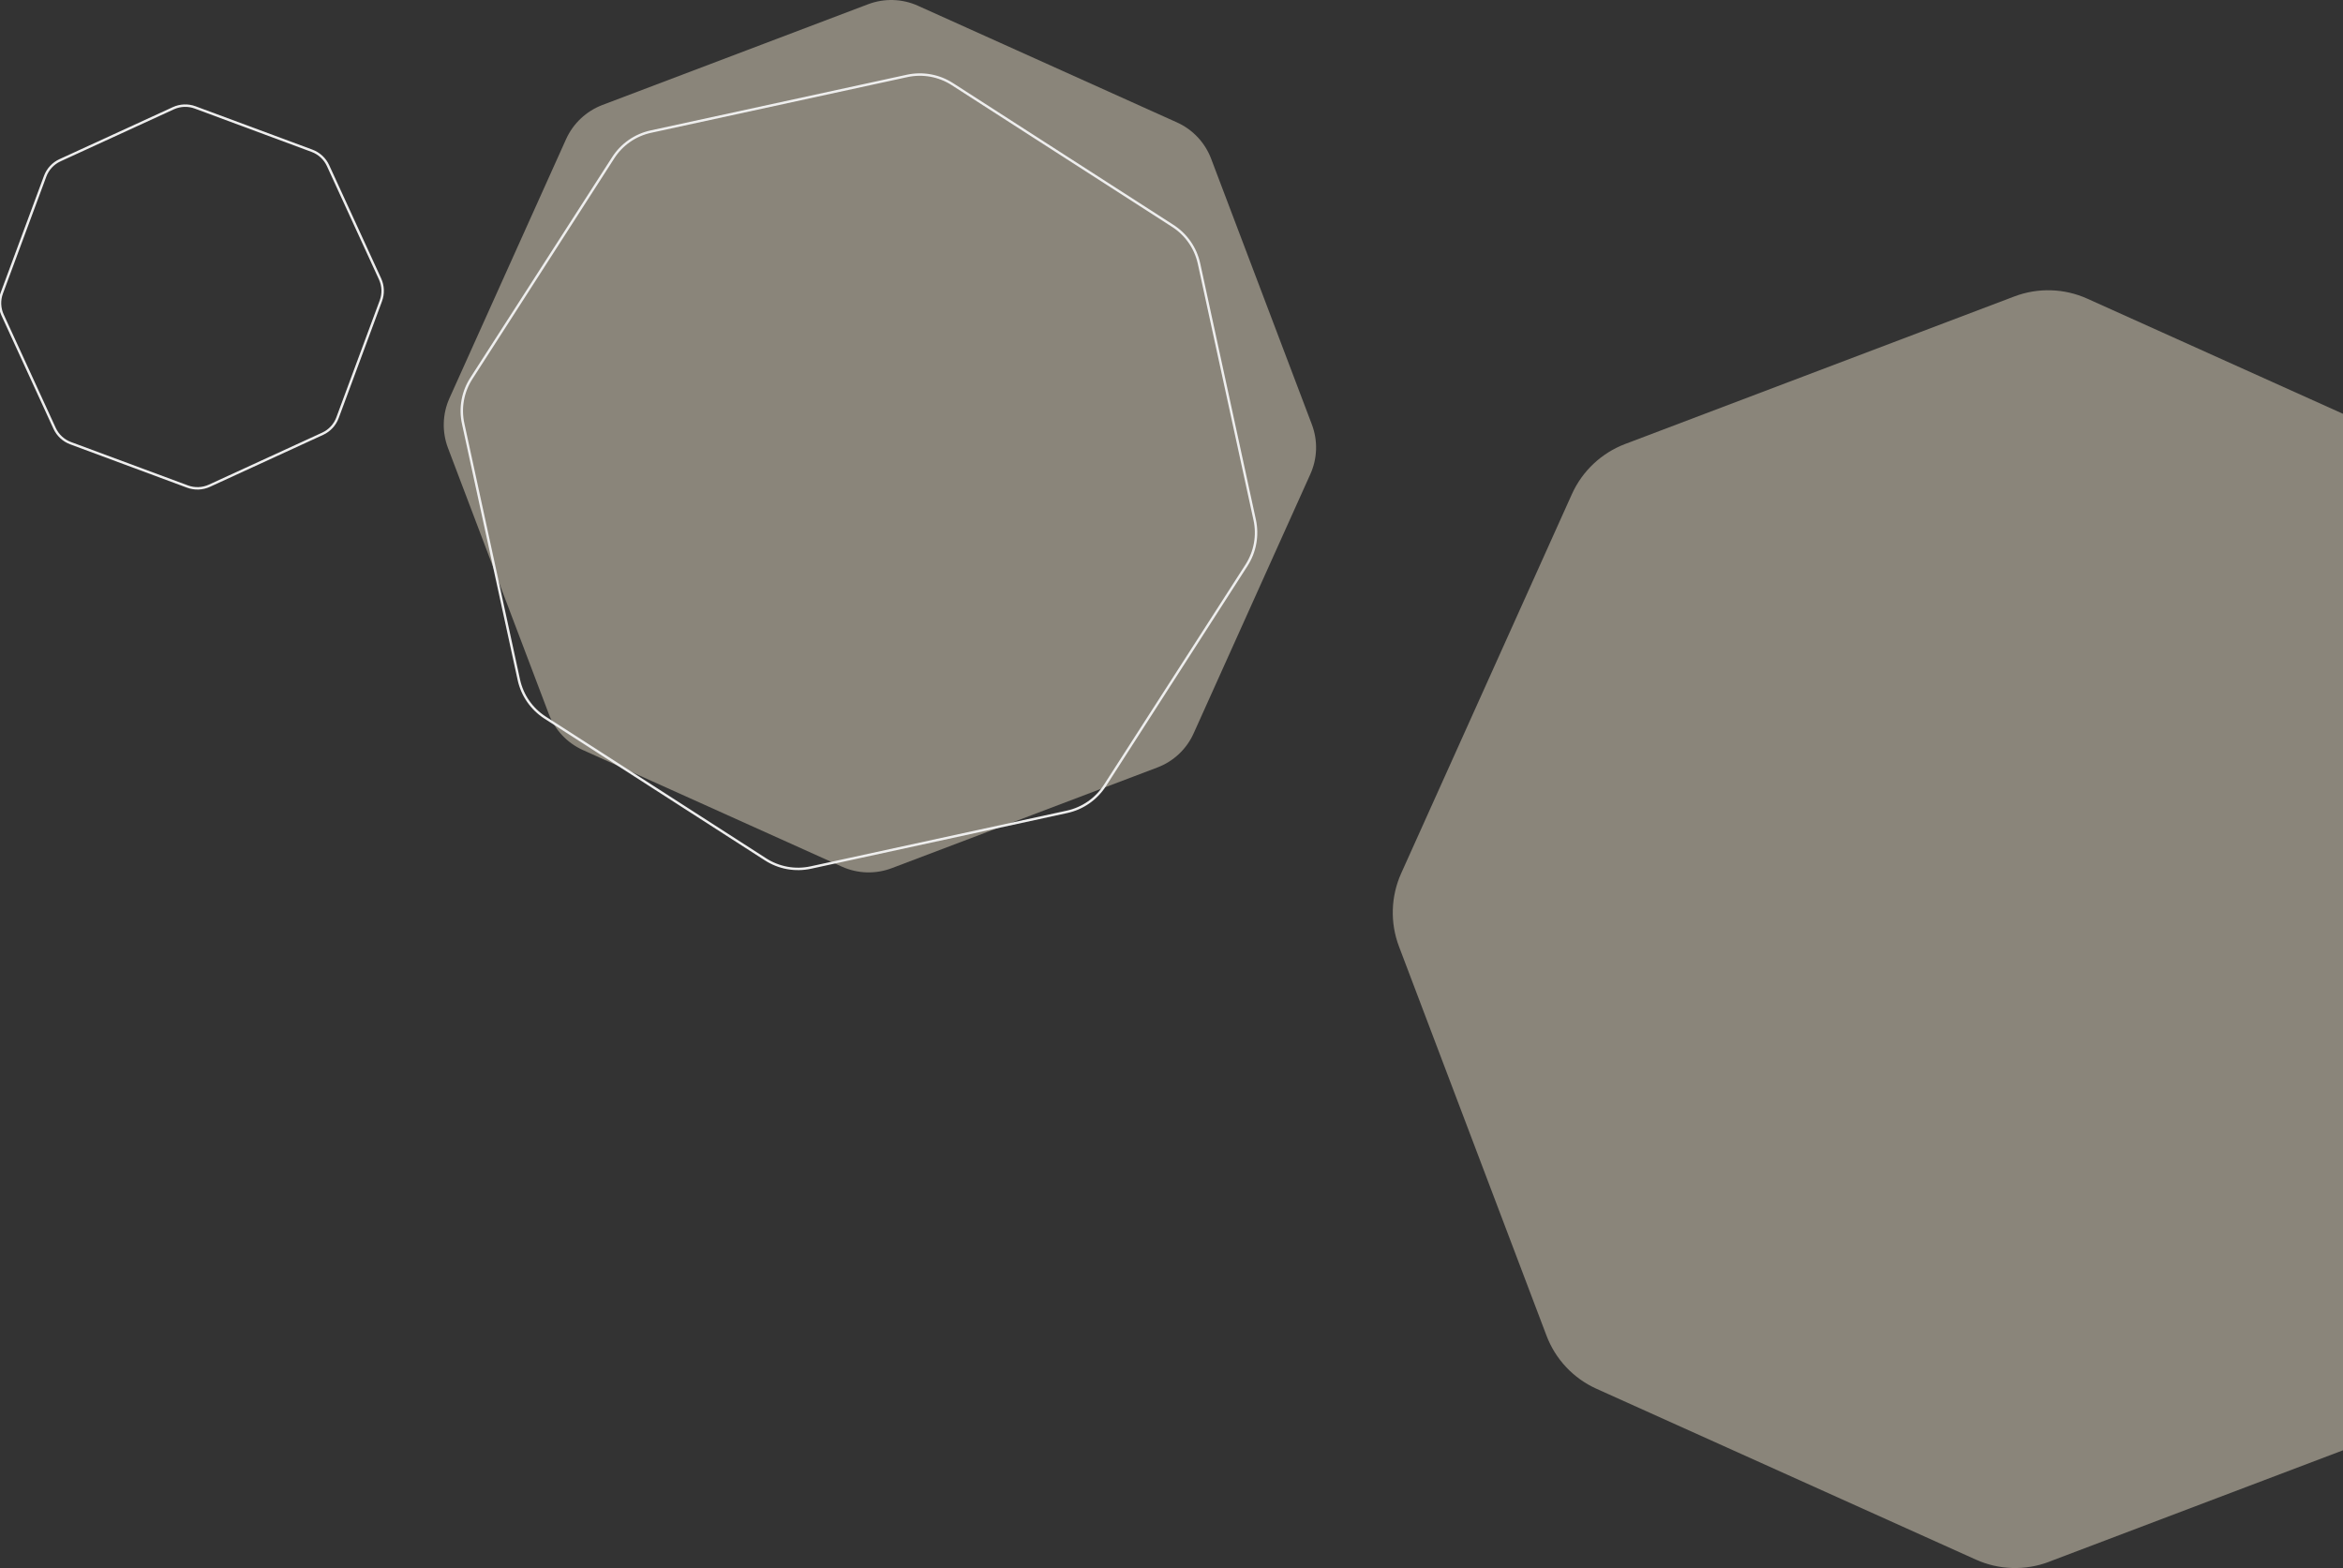 <svg width="1920" height="1285" viewBox="0 0 1920 1285" fill="none" xmlns="http://www.w3.org/2000/svg">
<rect x="0" y="0" width="1920" height="1285" fill="#333333" stroke="none"/>
<g opacity="0.63">
<path opacity="0.69" d="M1678.98 1279.79L1997.86 1158.9C2007.46 1155.27 2016.25 1149.78 2023.72 1142.75C2031.19 1135.71 2037.19 1127.27 2041.38 1117.9L2181.38 806.971C2185.62 797.621 2187.96 787.525 2188.28 777.266C2188.59 767.007 2186.88 756.786 2183.23 747.191L2062.33 428.291C2058.7 418.689 2053.2 409.897 2046.17 402.418C2039.13 394.938 2030.69 388.918 2021.33 384.701L1710.4 244.701C1691.51 236.211 1670.02 235.571 1650.65 242.921L1331.77 363.811C1312.38 371.17 1296.7 385.913 1288.15 404.811L1148.15 715.751C1139.69 734.673 1139.06 756.177 1146.4 775.561L1267.29 1094.44C1270.92 1104.03 1276.4 1112.82 1283.43 1120.29C1290.45 1127.76 1298.88 1133.78 1308.23 1137.99L1619.16 1277.99C1628.53 1282.21 1638.64 1284.55 1648.91 1284.86C1659.17 1285.18 1669.41 1283.46 1679.01 1279.82" fill="#F9EDD5"/>
<path opacity="0.69" d="M730.753 711.411L948.462 628.881C955.016 626.403 961.014 622.653 966.113 617.848C971.212 613.042 975.31 607.276 978.172 600.881L1073.75 388.601C1076.64 382.217 1078.24 375.326 1078.46 368.322C1078.67 361.319 1077.5 354.341 1075.01 347.791L992.482 130.071C987.466 116.828 977.394 106.119 964.482 100.301L752.172 4.691C745.787 1.819 738.898 0.233 731.899 0.024C724.9 -0.185 717.929 0.986 711.383 3.471L493.672 86.011C480.43 91.037 469.719 101.105 463.882 114.011L368.312 326.301C362.529 339.221 362.097 353.905 367.112 367.141L449.652 584.851C454.66 598.074 464.714 608.767 477.602 614.581L689.892 710.151C696.286 713.038 703.186 714.634 710.198 714.849C717.21 715.063 724.195 713.891 730.753 711.401" fill="#F9EDD5"/>
</g>
<path d="M255.692 123.551L159.912 88.021C157.031 86.95 153.966 86.459 150.893 86.577C147.821 86.696 144.803 87.421 142.012 88.711L49.162 131.311C46.368 132.591 43.854 134.41 41.764 136.663C39.674 138.916 38.049 141.559 36.982 144.441L1.462 240.221C-0.698 246.051 -0.457 252.499 2.132 258.151L44.742 350.991C47.336 356.629 52.062 361.007 57.882 363.161L153.652 398.691C159.477 400.853 165.92 400.619 171.572 398.041L264.412 355.431C270.052 352.831 274.431 348.103 276.592 342.281L312.112 246.491C314.271 240.676 314.034 234.242 311.452 228.601L268.842 135.761C267.563 132.961 265.742 130.442 263.486 128.348C261.229 126.254 258.58 124.628 255.692 123.561" stroke="#EEEEEE" stroke-width="2" stroke-miterlimit="10"/>
<path d="M743.302 62.221L533.372 107.841C527.053 109.209 521.066 111.813 515.757 115.505C510.449 119.197 505.924 123.903 502.442 129.351L386.272 310.031C382.763 315.462 380.362 321.533 379.207 327.894C378.052 334.256 378.166 340.784 379.542 347.101L425.172 557.031C426.543 563.359 429.148 569.355 432.839 574.674C436.53 579.994 441.234 584.533 446.682 588.031L627.372 704.201C638.351 711.253 651.682 713.656 664.432 710.881L874.352 665.251C887.116 662.478 898.263 654.762 905.352 643.791L1021.52 463.101C1028.56 452.101 1030.95 438.762 1028.18 426.001L982.562 216.071C981.193 209.756 978.593 203.772 974.911 198.462C971.229 193.151 966.537 188.618 961.102 185.121L780.422 68.931C774.979 65.429 768.899 63.034 762.53 61.882C756.161 60.731 749.627 60.846 743.302 62.221" stroke="#EEEEEE" stroke-width="2" stroke-miterlimit="10"/>
</svg>
